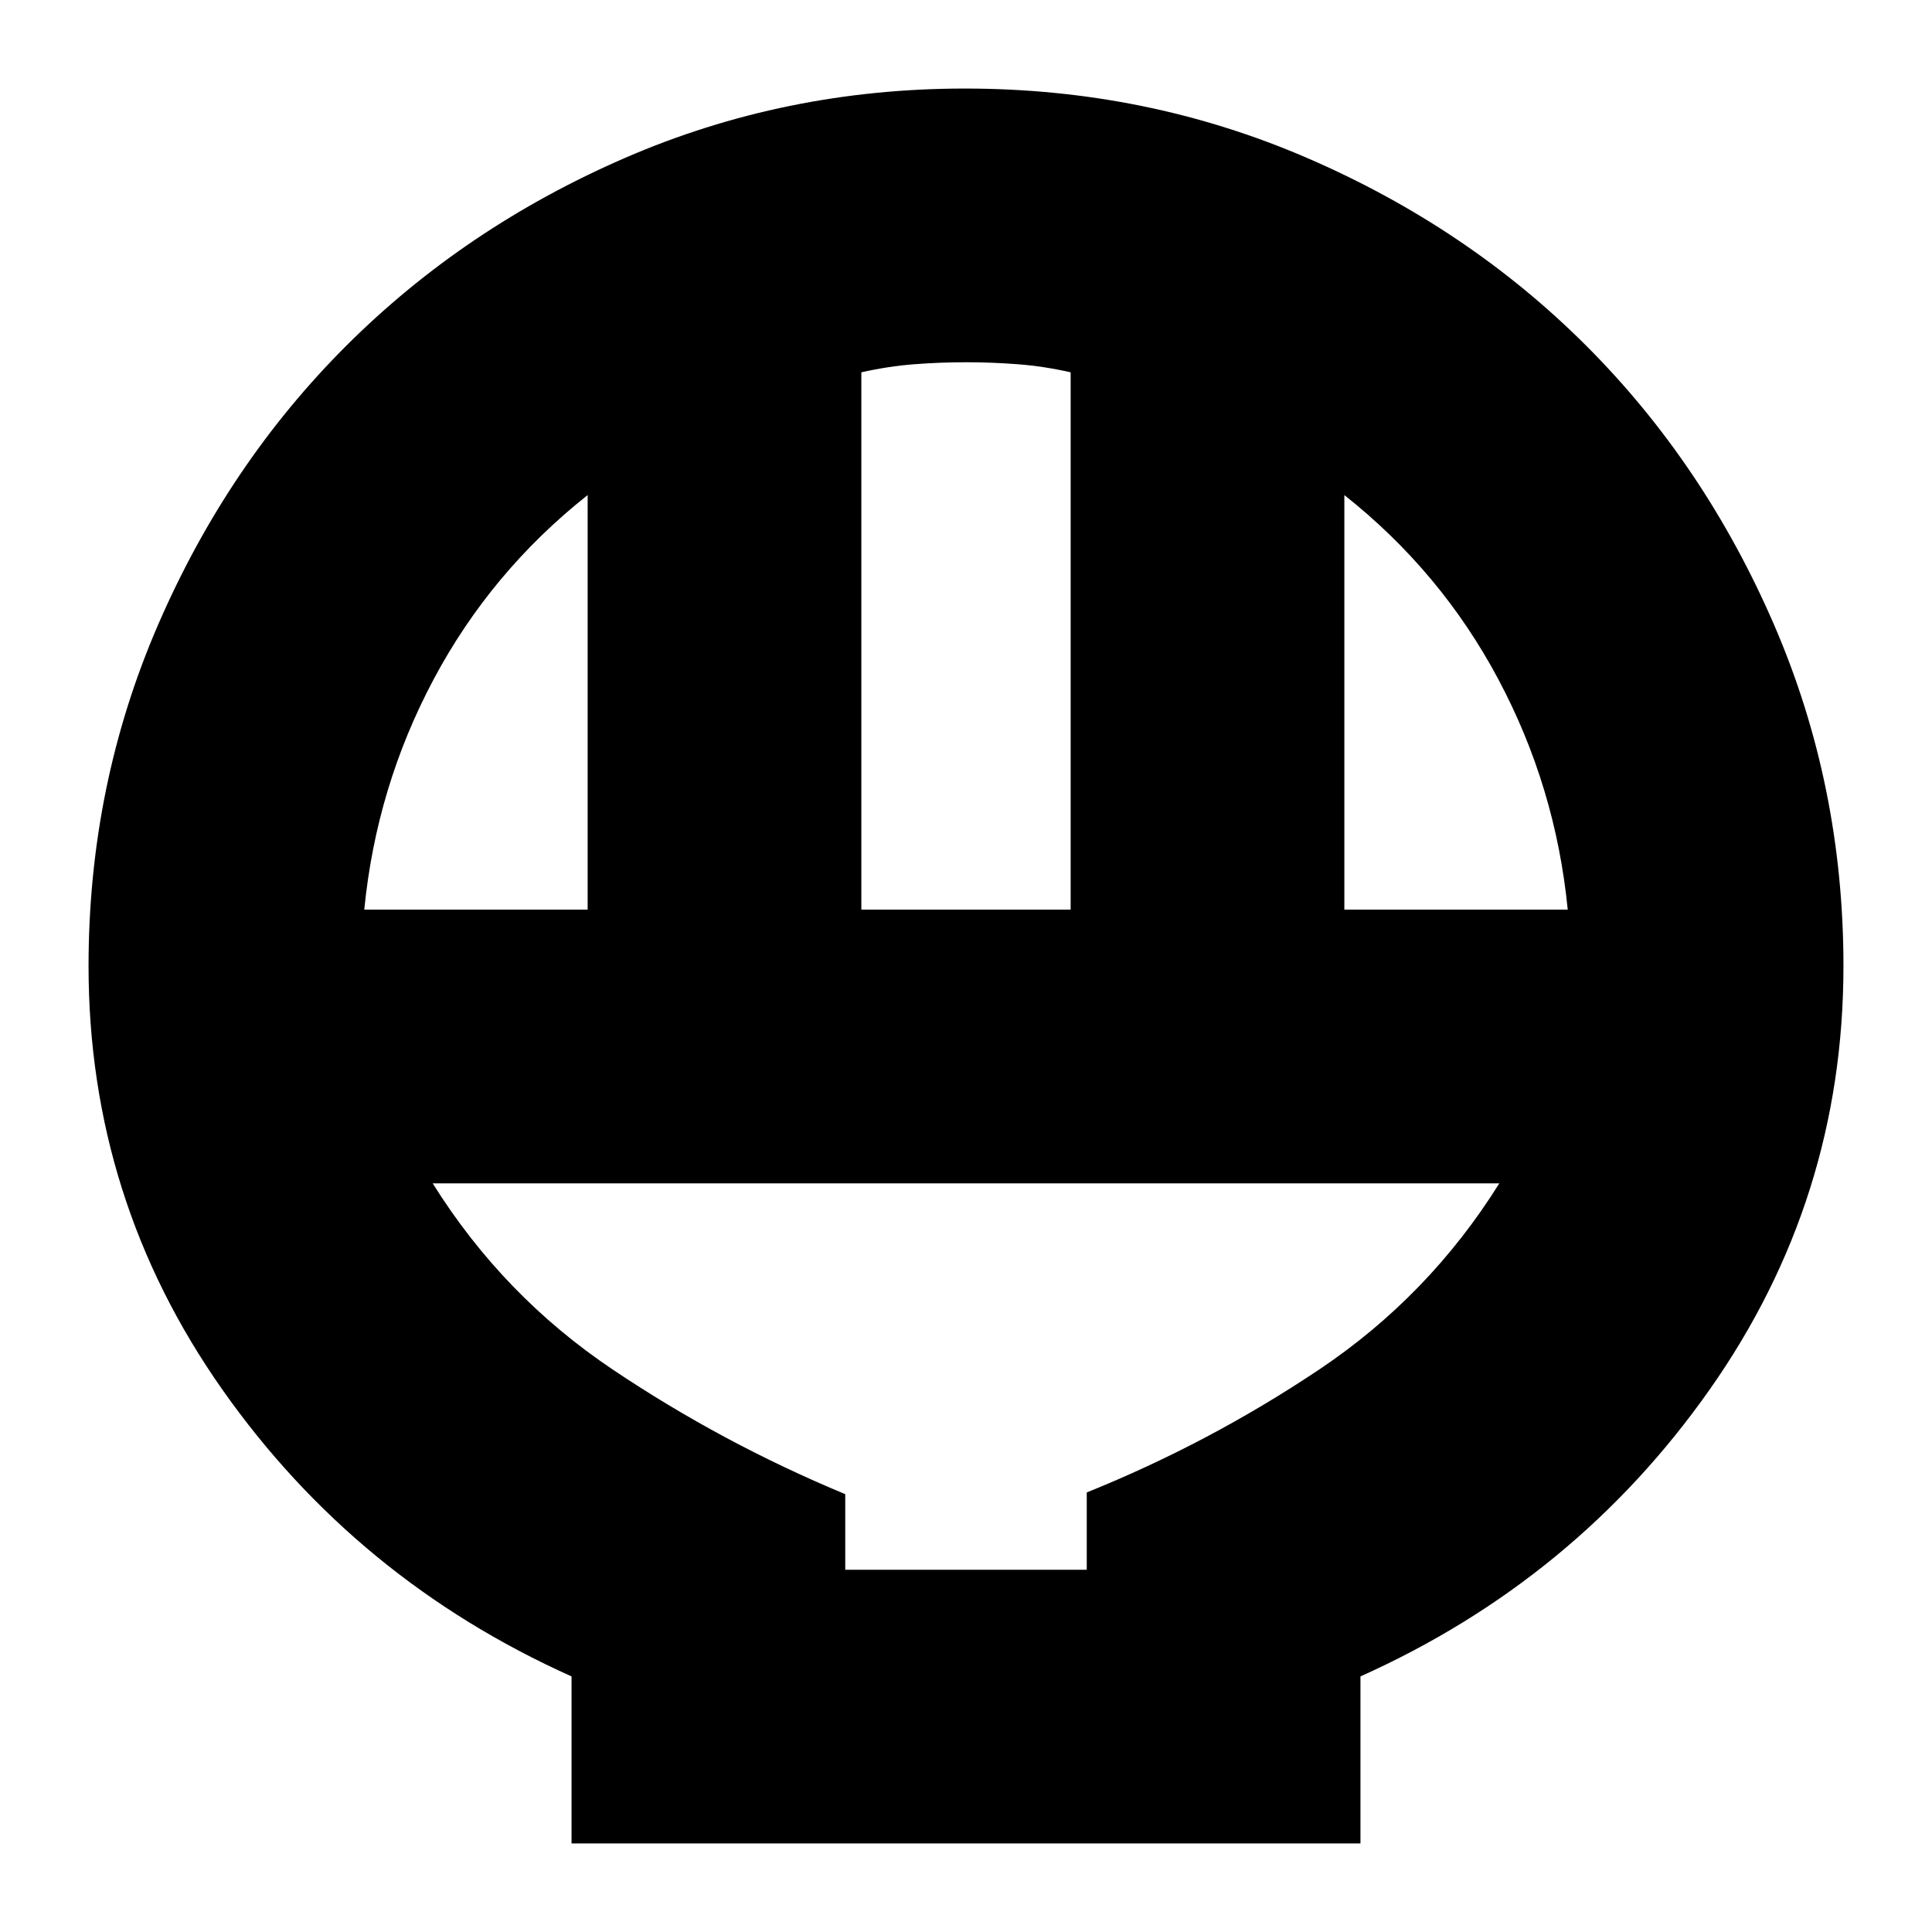 <svg xmlns="http://www.w3.org/2000/svg" height="24" viewBox="0 -960 960 960" width="24"><path d="M284-44v-83q-107-48-173.5-142.5T44-480q0-89.86 34.59-169.65 34.6-79.79 93.47-138.55 58.87-58.75 138.38-93.28Q389.96-916 479.48-916q90.22 0 170.09 34.52 79.87 34.53 138.63 93.28 58.75 58.76 93.28 138.55Q916-569.86 916-480q0 116-66.5 210.5T676-127v83H284Zm144-464h104v-267q-13.2-3-26.15-4t-25.9-1q-12.95 0-25.78 1-12.84 1-26.17 4v267Zm-247 0h111v-206q-48 38-76.5 91.5T181-508Zm487 0h111q-6-61-34.5-114.5T668-714v206ZM420-180h120v-38.41Q601-243 655.5-279.5T745-372H215q35 56 89.52 92.56 54.51 36.57 115.48 61.88V-180Zm0 0h120-120Z"/></svg>